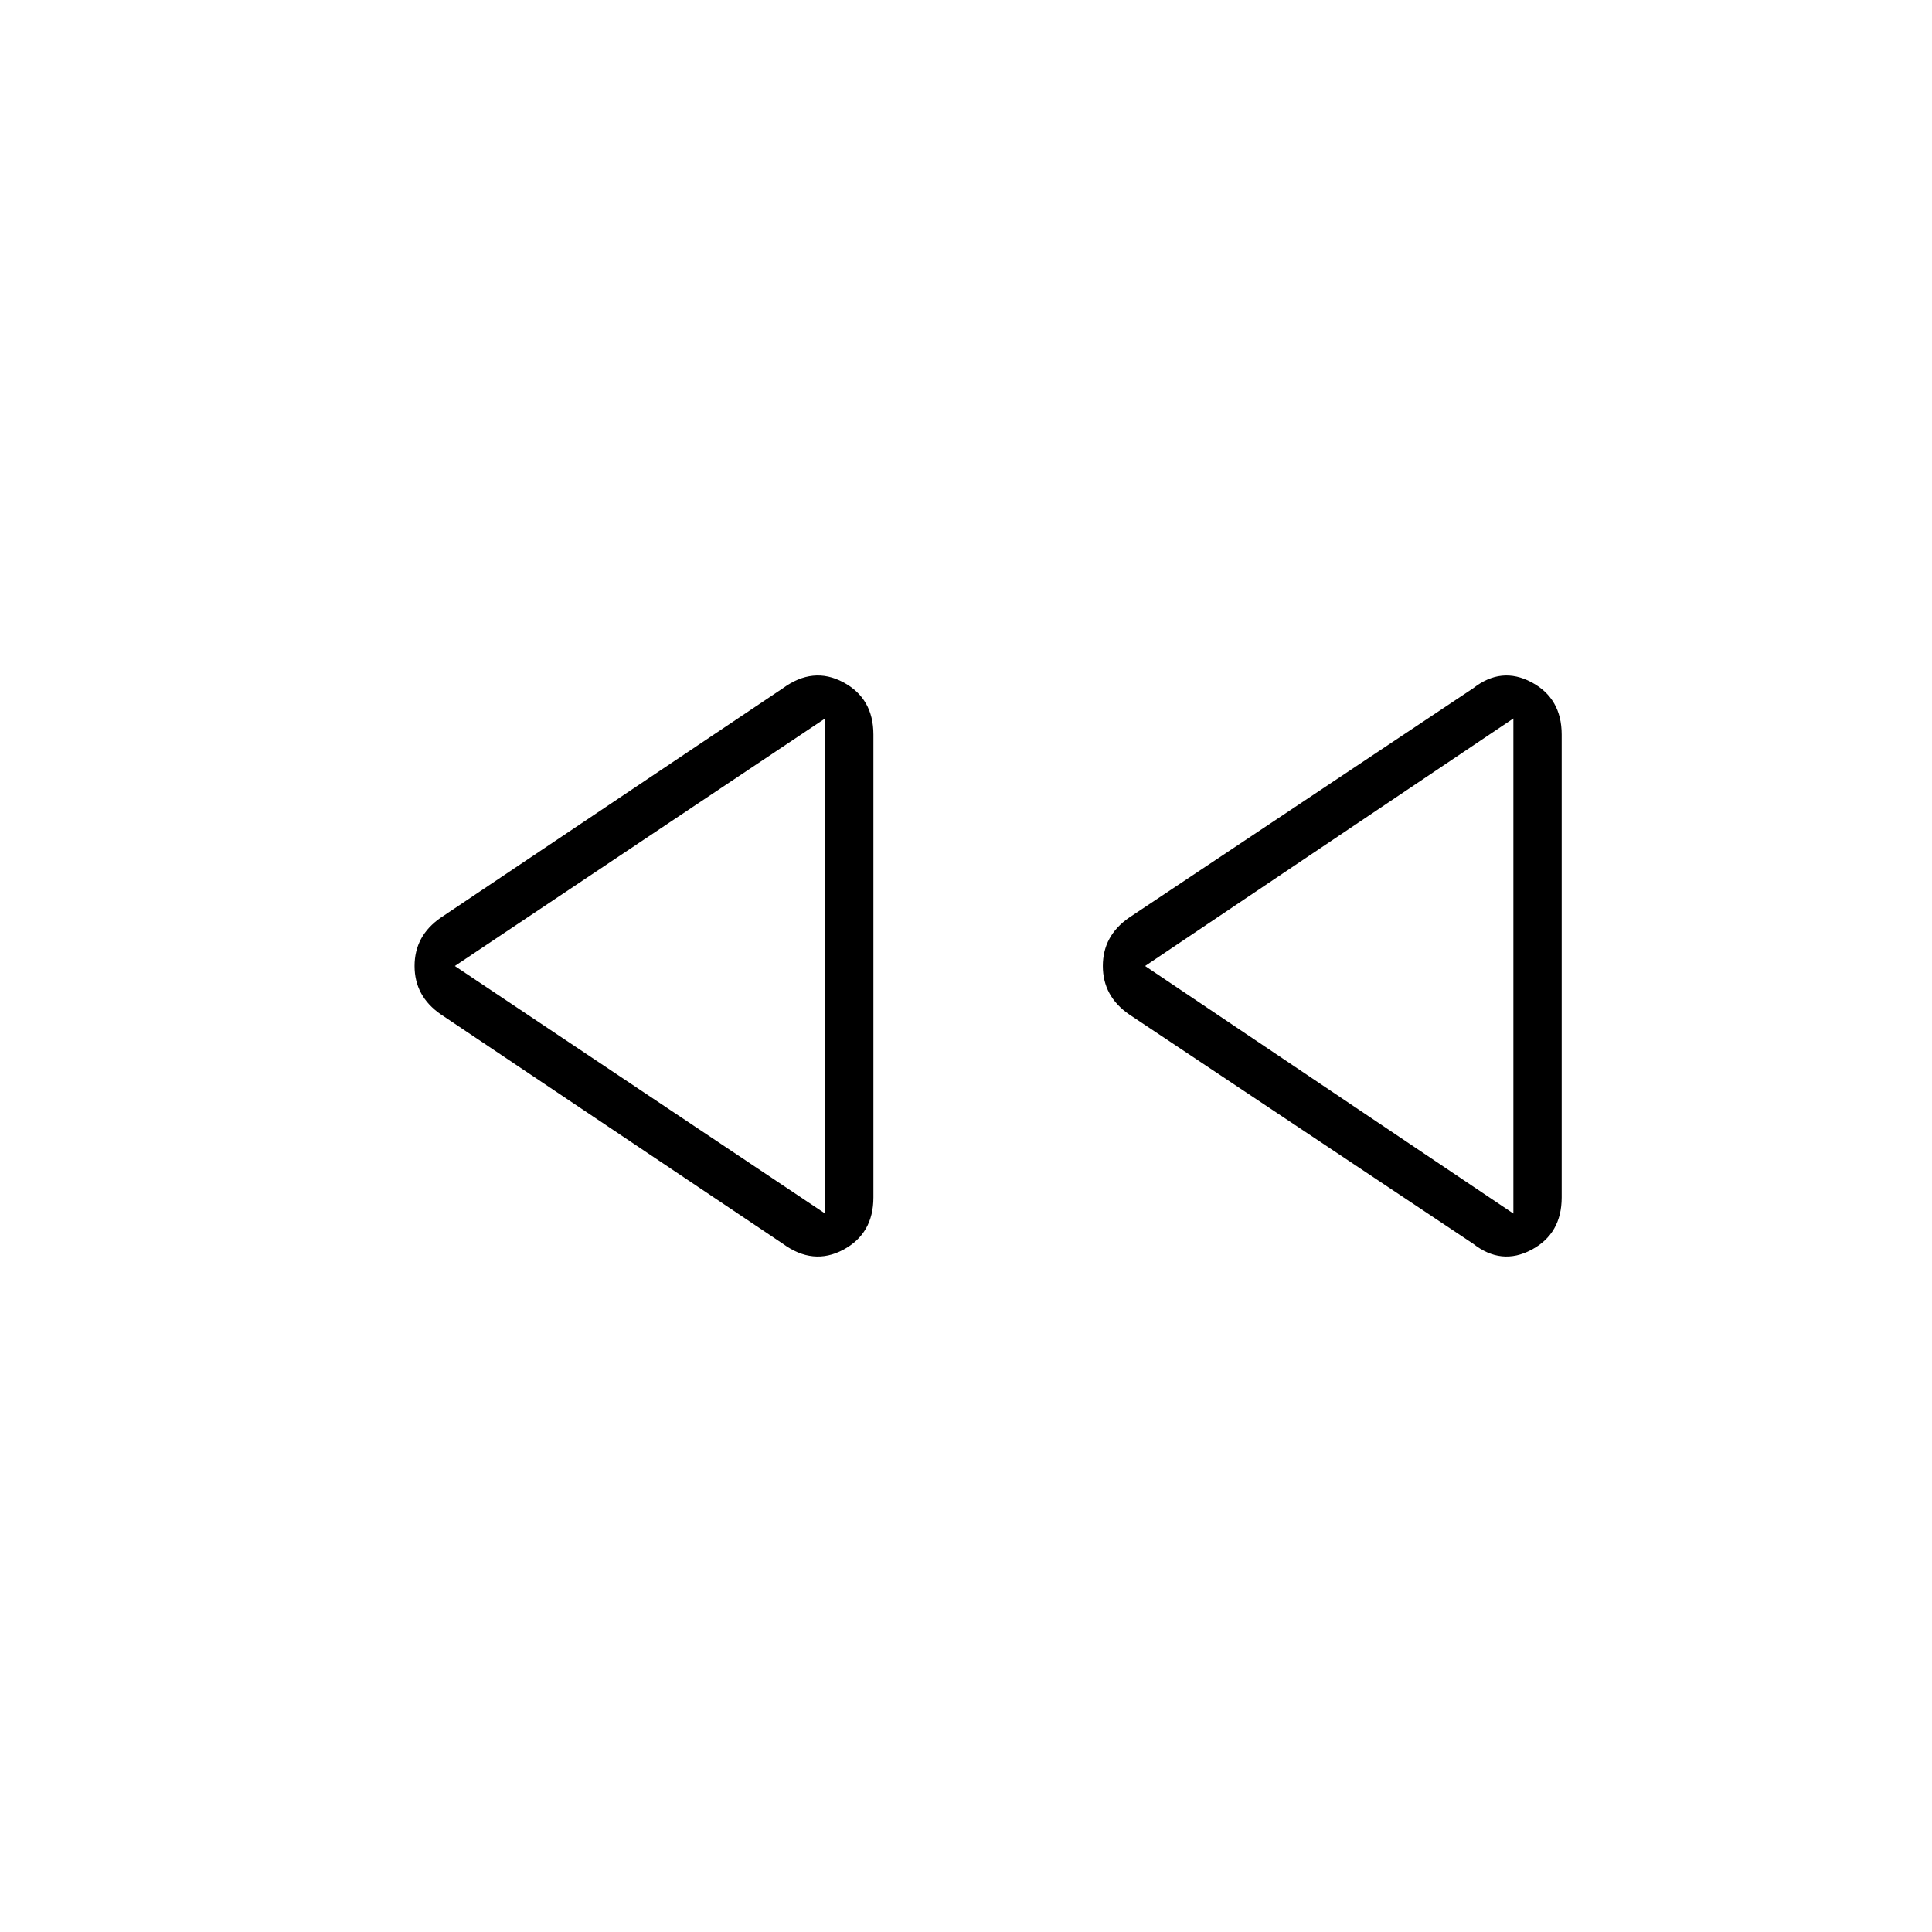 <svg xmlns="http://www.w3.org/2000/svg" height="40" width="40"><path d="M30.5 25.75 23.375 21q-.542-.375-.542-1t.542-1l7.125-4.75q.583-.458 1.208-.125t.625 1.083v9.584q0 .75-.625 1.083-.625.333-1.208-.125Zm-14.292 0L9.125 21q-.542-.375-.542-1t.542-1l7.083-4.75q.625-.458 1.25-.125t.625 1.083v9.584q0 .75-.625 1.083-.625.333-1.25-.125Zm.875-5.75Zm14.25 0Zm-14.25 5.125v-10.25L9.417 20Zm14.25 0v-10.25L23.708 20Z"/></svg>